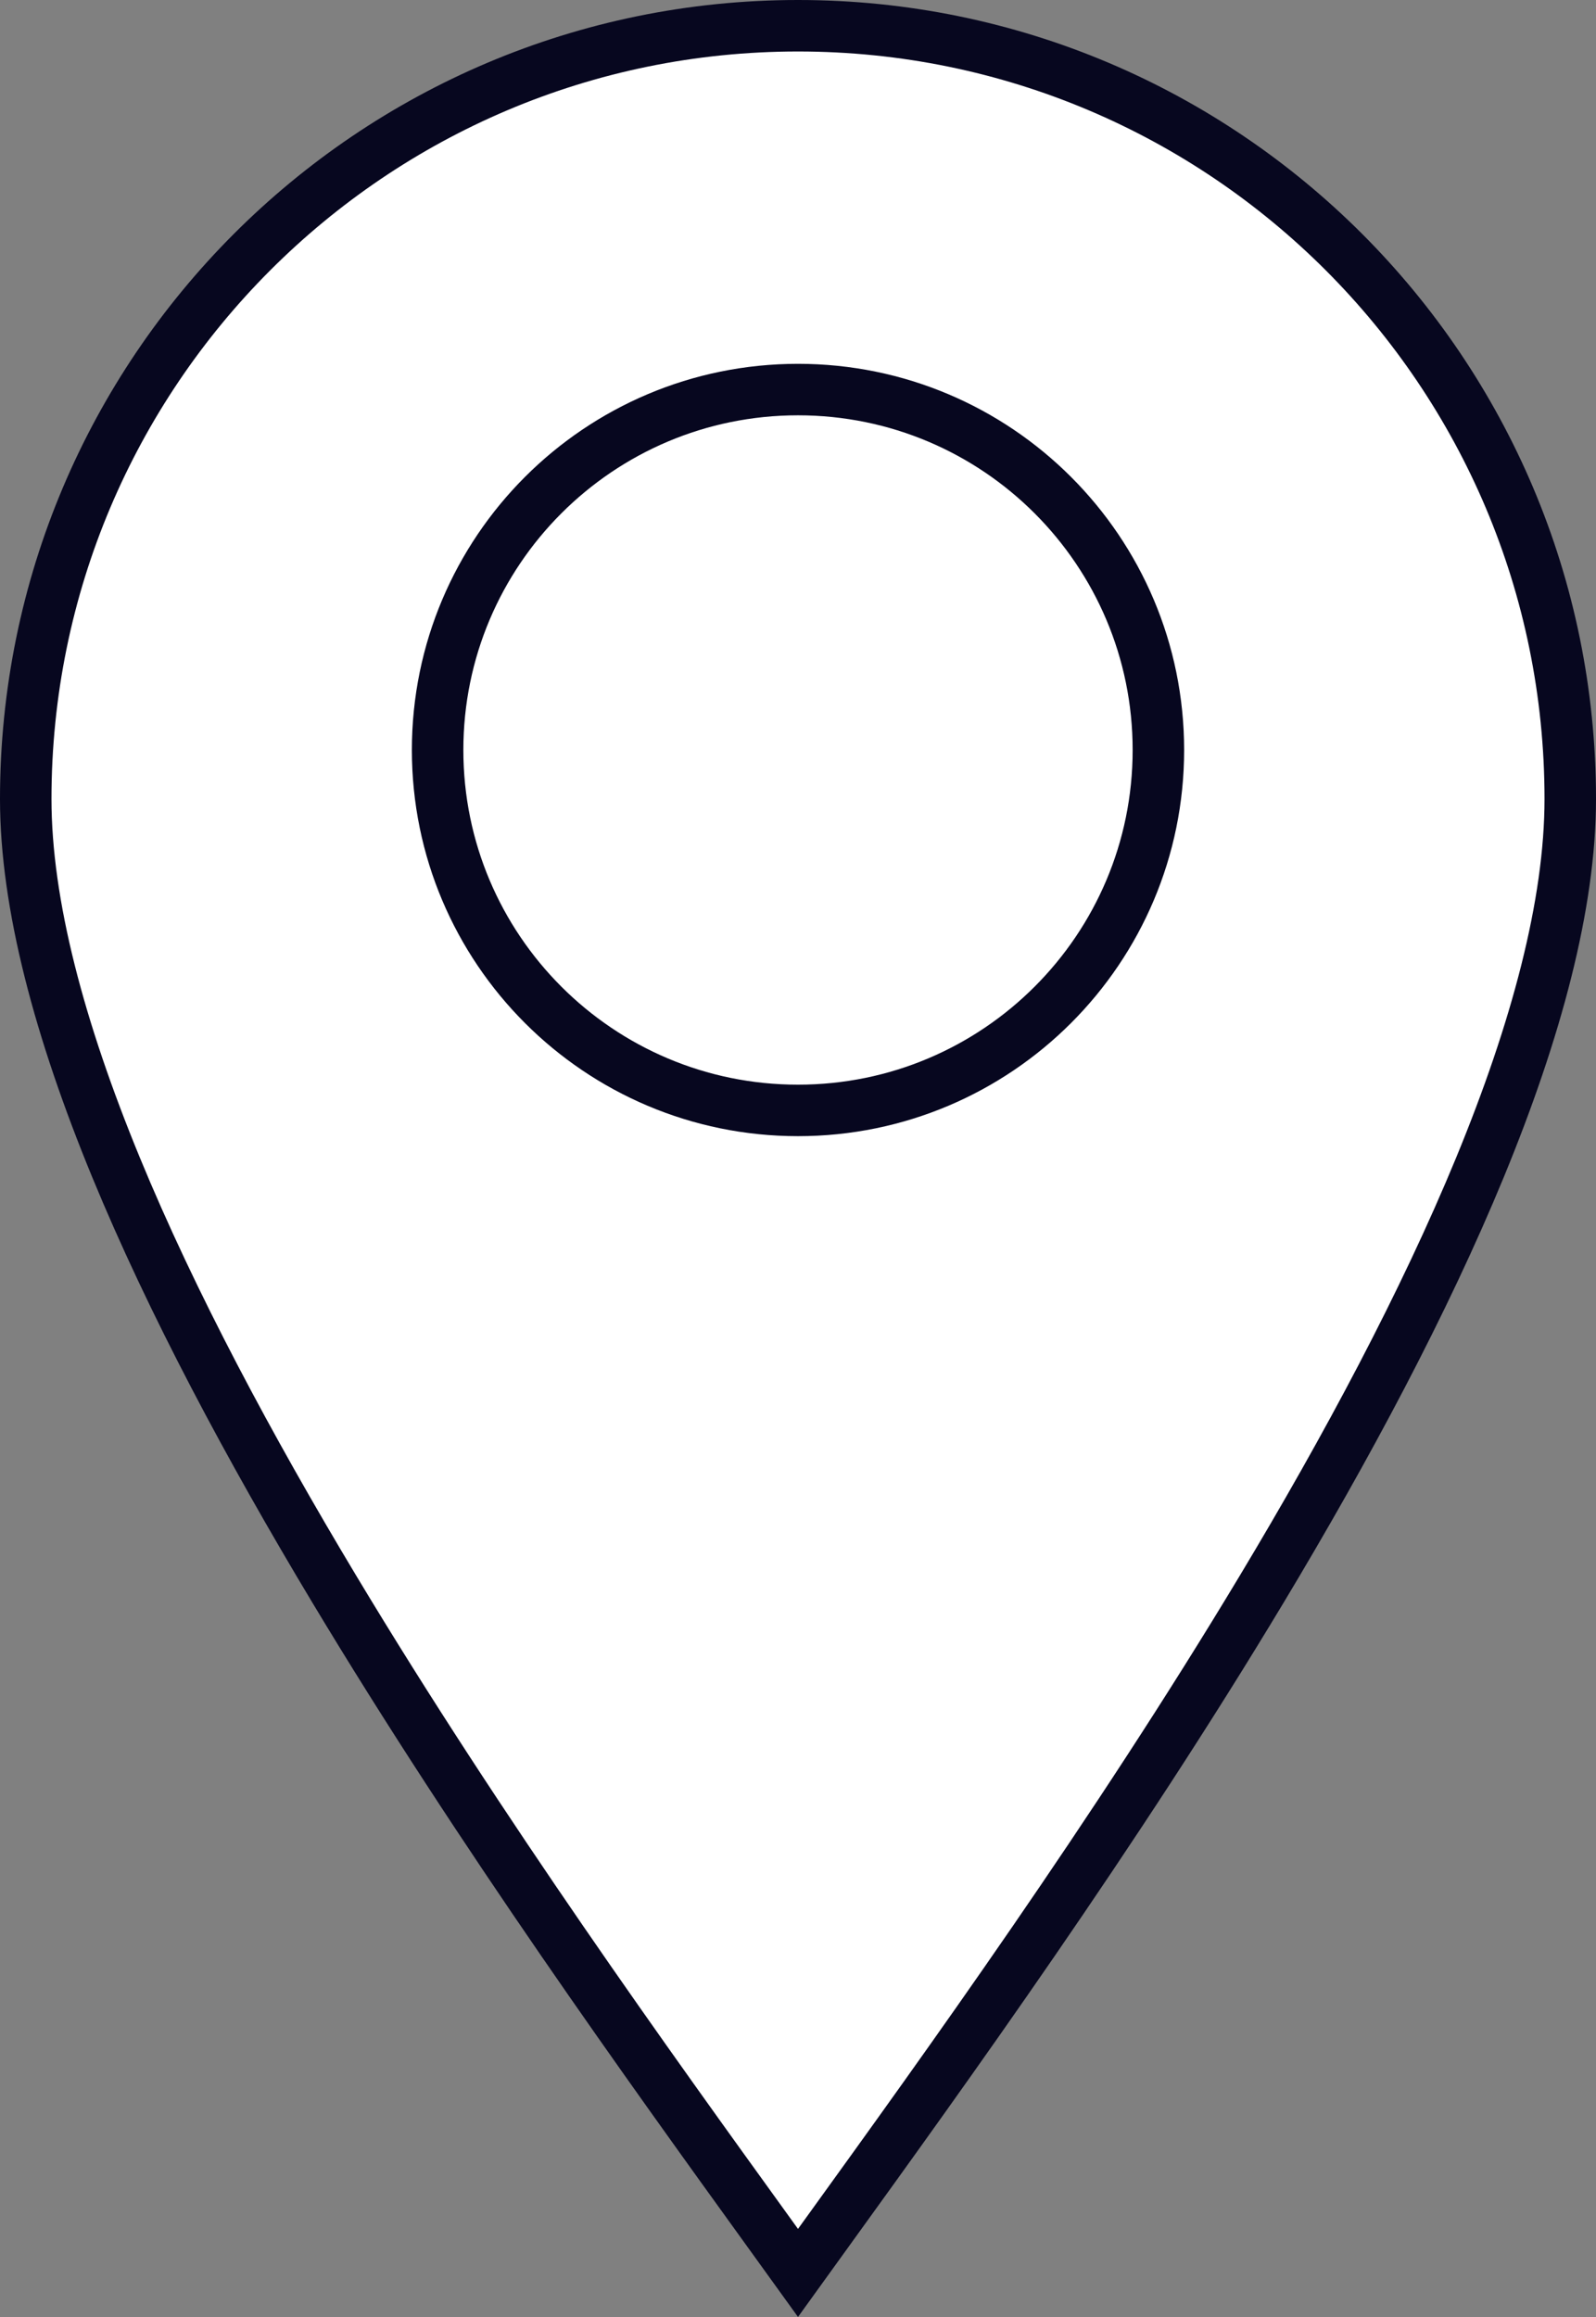 <svg width="31" height="45" viewBox="0 0 31 45" fill="none" xmlns="http://www.w3.org/2000/svg">
<rect x="0" y="0" width="31" height="45" fill="#808080" stroke="none"/>
<path d="M30.5 15.517C30.5 17.564 29.84 20.015 28.749 22.666C27.66 25.309 26.158 28.115 24.509 30.86C21.648 35.623 18.366 40.172 16.073 43.349C15.874 43.624 15.683 43.889 15.5 44.143C15.317 43.889 15.126 43.624 14.927 43.349C12.634 40.172 9.352 35.623 6.491 30.86C4.842 28.115 3.34 25.309 2.251 22.666C1.16 20.015 0.5 17.564 0.5 15.517C0.5 7.223 7.216 0.5 15.5 0.5C23.784 0.5 30.5 7.223 30.5 15.517Z" fill="white" stroke="#07071F"/>
<path d="M22.5 14.566C22.5 18.432 19.366 21.566 15.5 21.566C11.634 21.566 8.5 18.432 8.5 14.566C8.5 10.7 11.634 7.566 15.5 7.566C19.366 7.566 22.5 10.7 22.5 14.566Z" fill="white" stroke="#07071F"/>
</svg>
